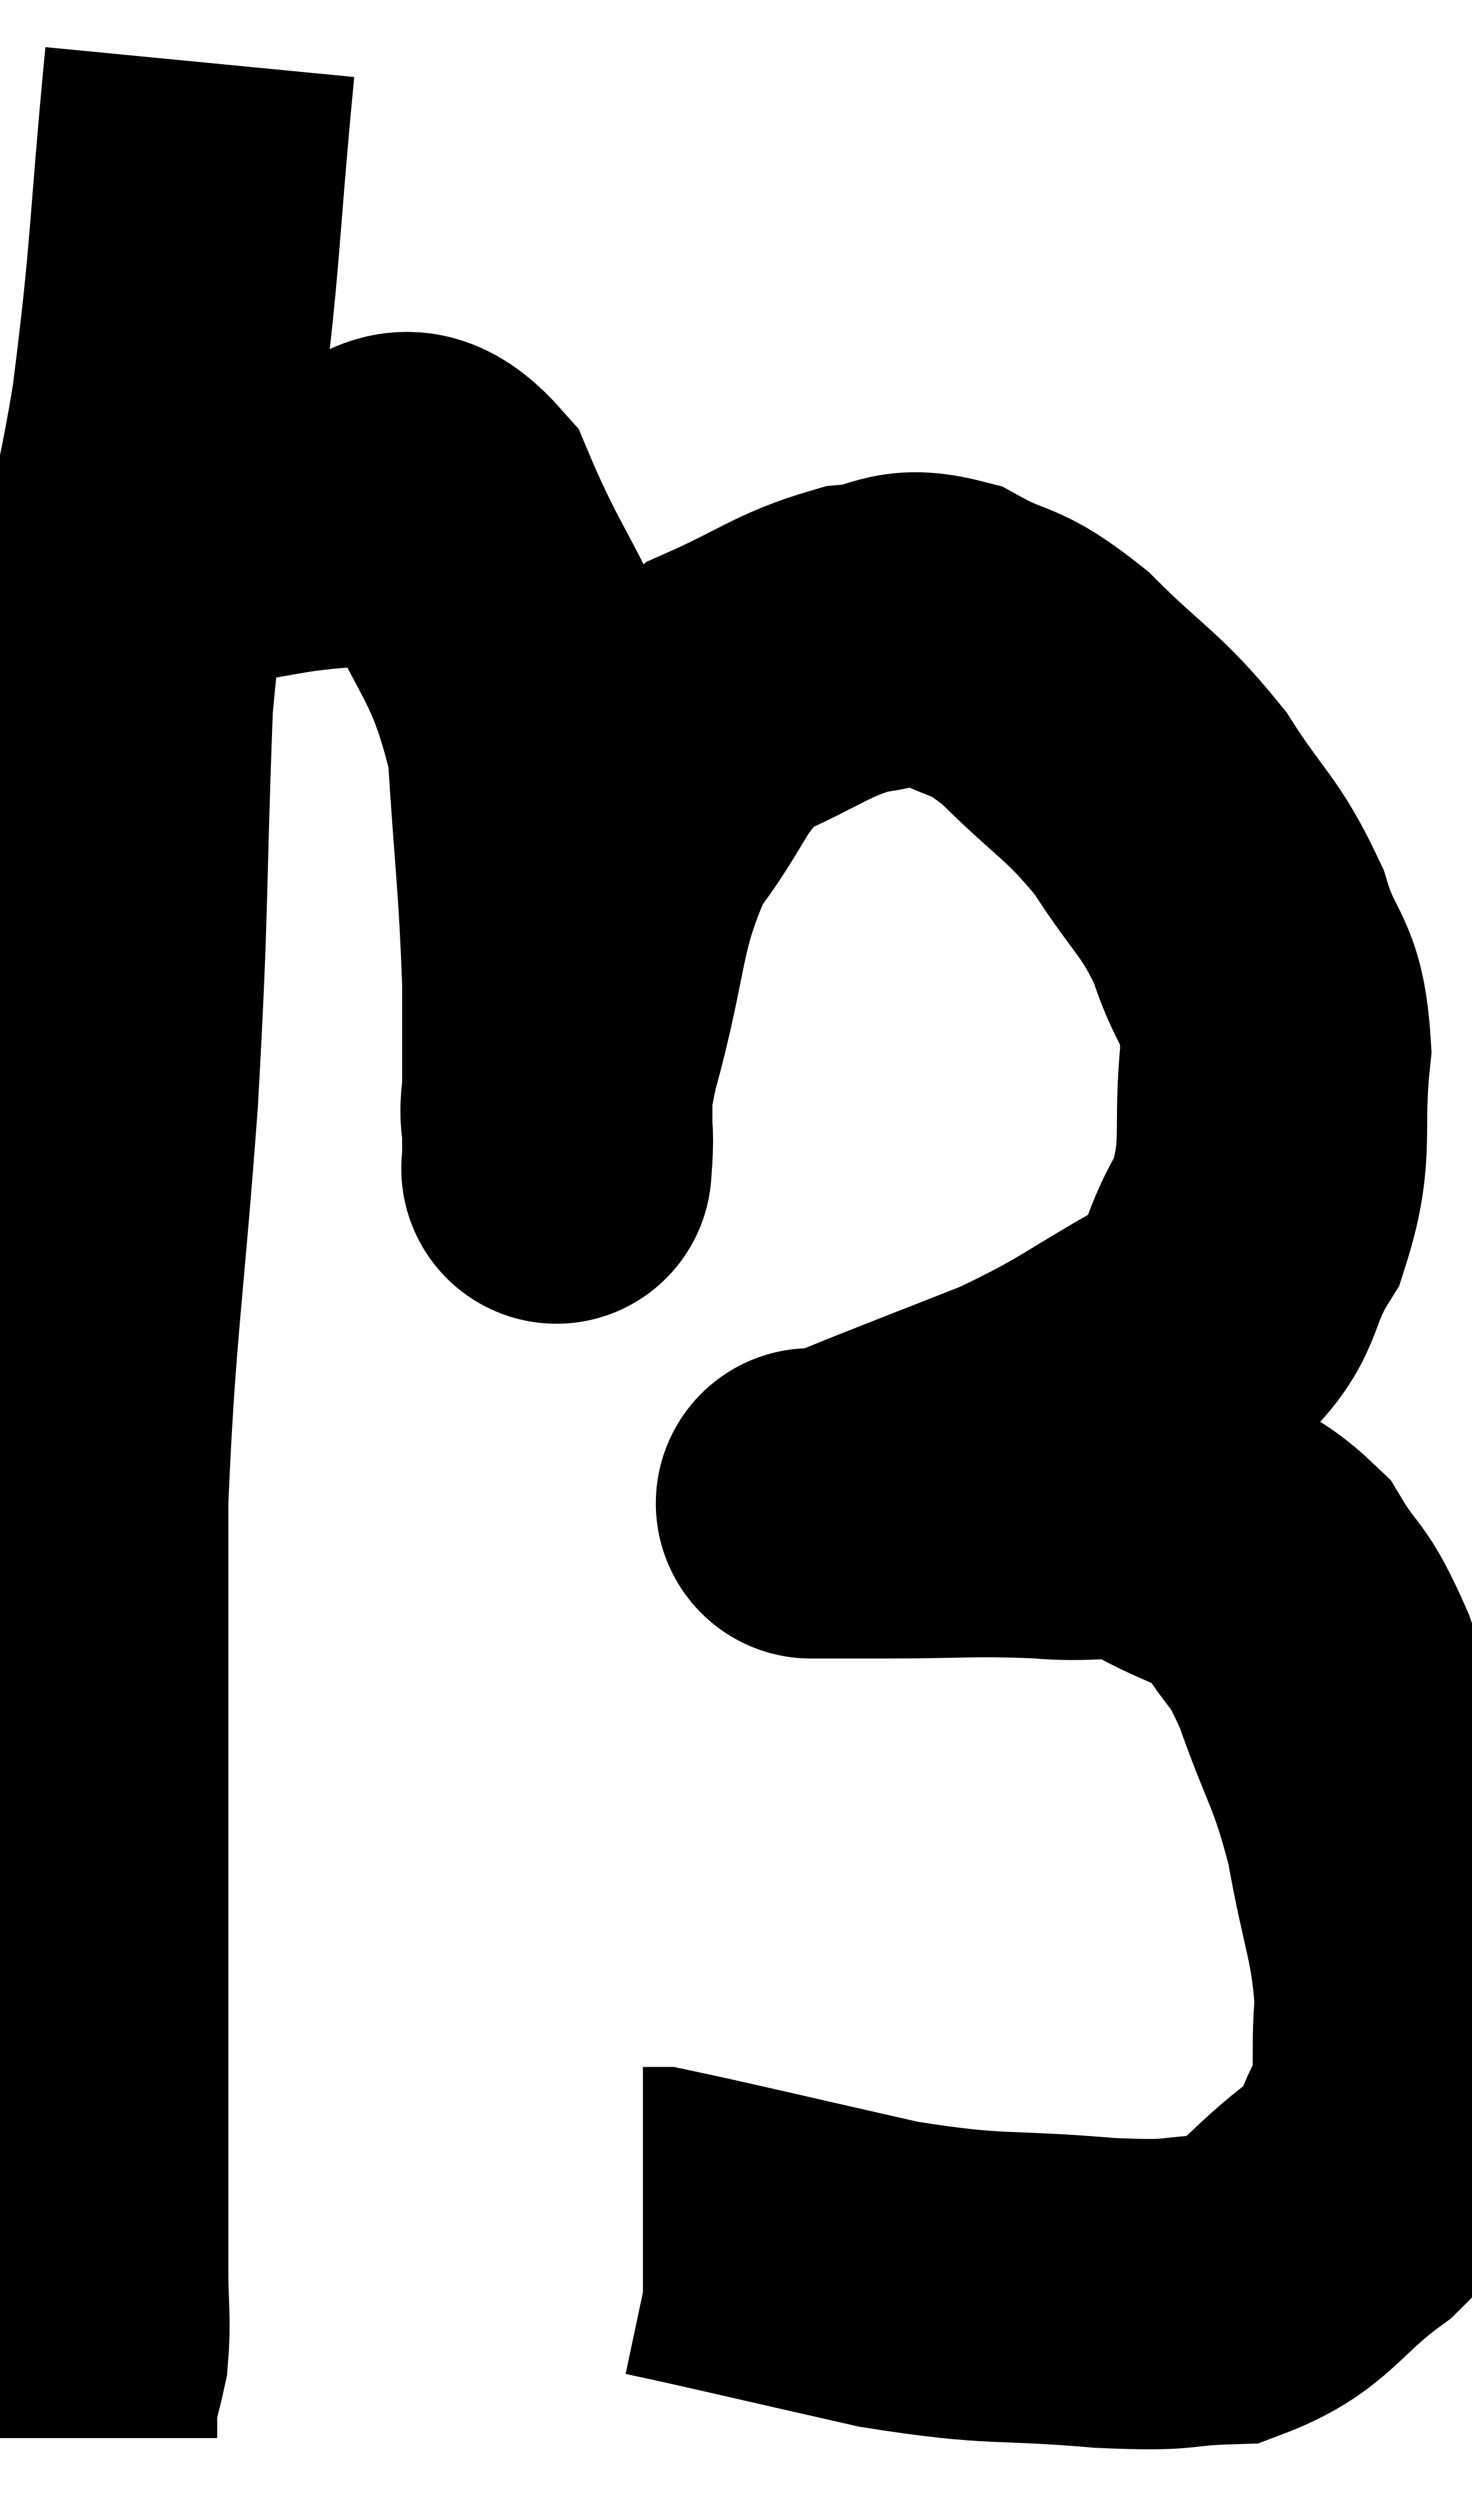 <svg xmlns="http://www.w3.org/2000/svg" viewBox="9.92 3.5 23.72 40.28" width="23.72" height="40.28"><path d="M 13.14 4.5 C 12.87 7.29, 12.93 7.5, 12.6 10.08 C 12.21 12.45, 12.075 12.045, 11.82 14.82 C 11.7 18, 11.76 17.97, 11.58 21.18 C 11.34 24.42, 11.22 24.855, 11.1 27.66 C 11.1 30.03, 11.1 30.255, 11.1 32.4 C 11.1 34.32, 11.1 34.77, 11.1 36.24 C 11.1 37.26, 11.1 37.32, 11.1 38.28 C 11.1 39.18, 11.1 39.3, 11.1 40.08 C 11.1 40.74, 11.145 40.86, 11.1 41.4 C 11.01 41.82, 10.965 41.895, 10.92 42.24 L 10.92 42.78" fill="none" stroke="black" stroke-width="5"></path><path d="M 12.24 12.18 C 12.75 12.12, 12.48 12.165, 13.26 12.06 C 14.31 11.91, 14.4 11.835, 15.36 11.76 C 16.23 11.76, 16.275 10.83, 17.1 11.76 C 17.88 13.62, 18.21 13.59, 18.66 15.48 C 18.78 17.4, 18.84 17.655, 18.9 19.32 C 18.9 20.73, 18.9 21.435, 18.9 22.14 C 18.9 22.14, 18.87 22.56, 18.9 22.14 C 18.96 21.3, 18.735 21.795, 19.02 20.46 C 19.53 18.63, 19.38 18.24, 20.04 16.8 C 20.85 15.75, 20.745 15.45, 21.66 14.7 C 22.68 14.25, 22.83 14.055, 23.7 13.8 C 24.42 13.74, 24.375 13.485, 25.14 13.68 C 25.95 14.13, 25.89 13.89, 26.76 14.58 C 27.69 15.51, 27.84 15.48, 28.62 16.44 C 29.25 17.43, 29.415 17.43, 29.88 18.42 C 30.18 19.41, 30.405 19.215, 30.48 20.4 C 30.33 21.78, 30.555 21.99, 30.18 23.16 C 29.58 24.12, 29.925 24.24, 28.98 25.08 C 27.69 25.8, 27.69 25.905, 26.4 26.52 C 25.11 27.03, 24.555 27.24, 23.82 27.54 C 23.64 27.63, 23.64 27.675, 23.46 27.72 C 23.28 27.72, 23.19 27.72, 23.1 27.72 C 23.1 27.72, 23.1 27.72, 23.1 27.72 C 23.1 27.72, 23.1 27.72, 23.1 27.72 C 23.1 27.72, 23.1 27.72, 23.1 27.72 C 23.1 27.72, 22.845 27.72, 23.1 27.72 C 23.61 27.72, 23.22 27.72, 24.12 27.72 C 25.41 27.72, 25.575 27.675, 26.7 27.72 C 27.66 27.81, 27.705 27.6, 28.62 27.9 C 29.49 28.41, 29.7 28.29, 30.36 28.92 C 30.81 29.67, 30.81 29.4, 31.26 30.42 C 31.71 31.71, 31.815 31.665, 32.16 33 C 32.4 34.38, 32.565 34.59, 32.64 35.76 C 32.55 36.72, 32.7 36.885, 32.46 37.68 C 32.07 38.31, 32.37 38.265, 31.68 38.94 C 30.69 39.66, 30.69 40.005, 29.7 40.38 C 28.71 40.41, 29.085 40.5, 27.72 40.44 C 25.98 40.29, 26.04 40.425, 24.24 40.14 C 22.38 39.72, 21.51 39.51, 20.52 39.3 C 20.4 39.3, 20.34 39.3, 20.28 39.3 L 20.28 39.3" fill="none" stroke="black" stroke-width="5"></path></svg>
